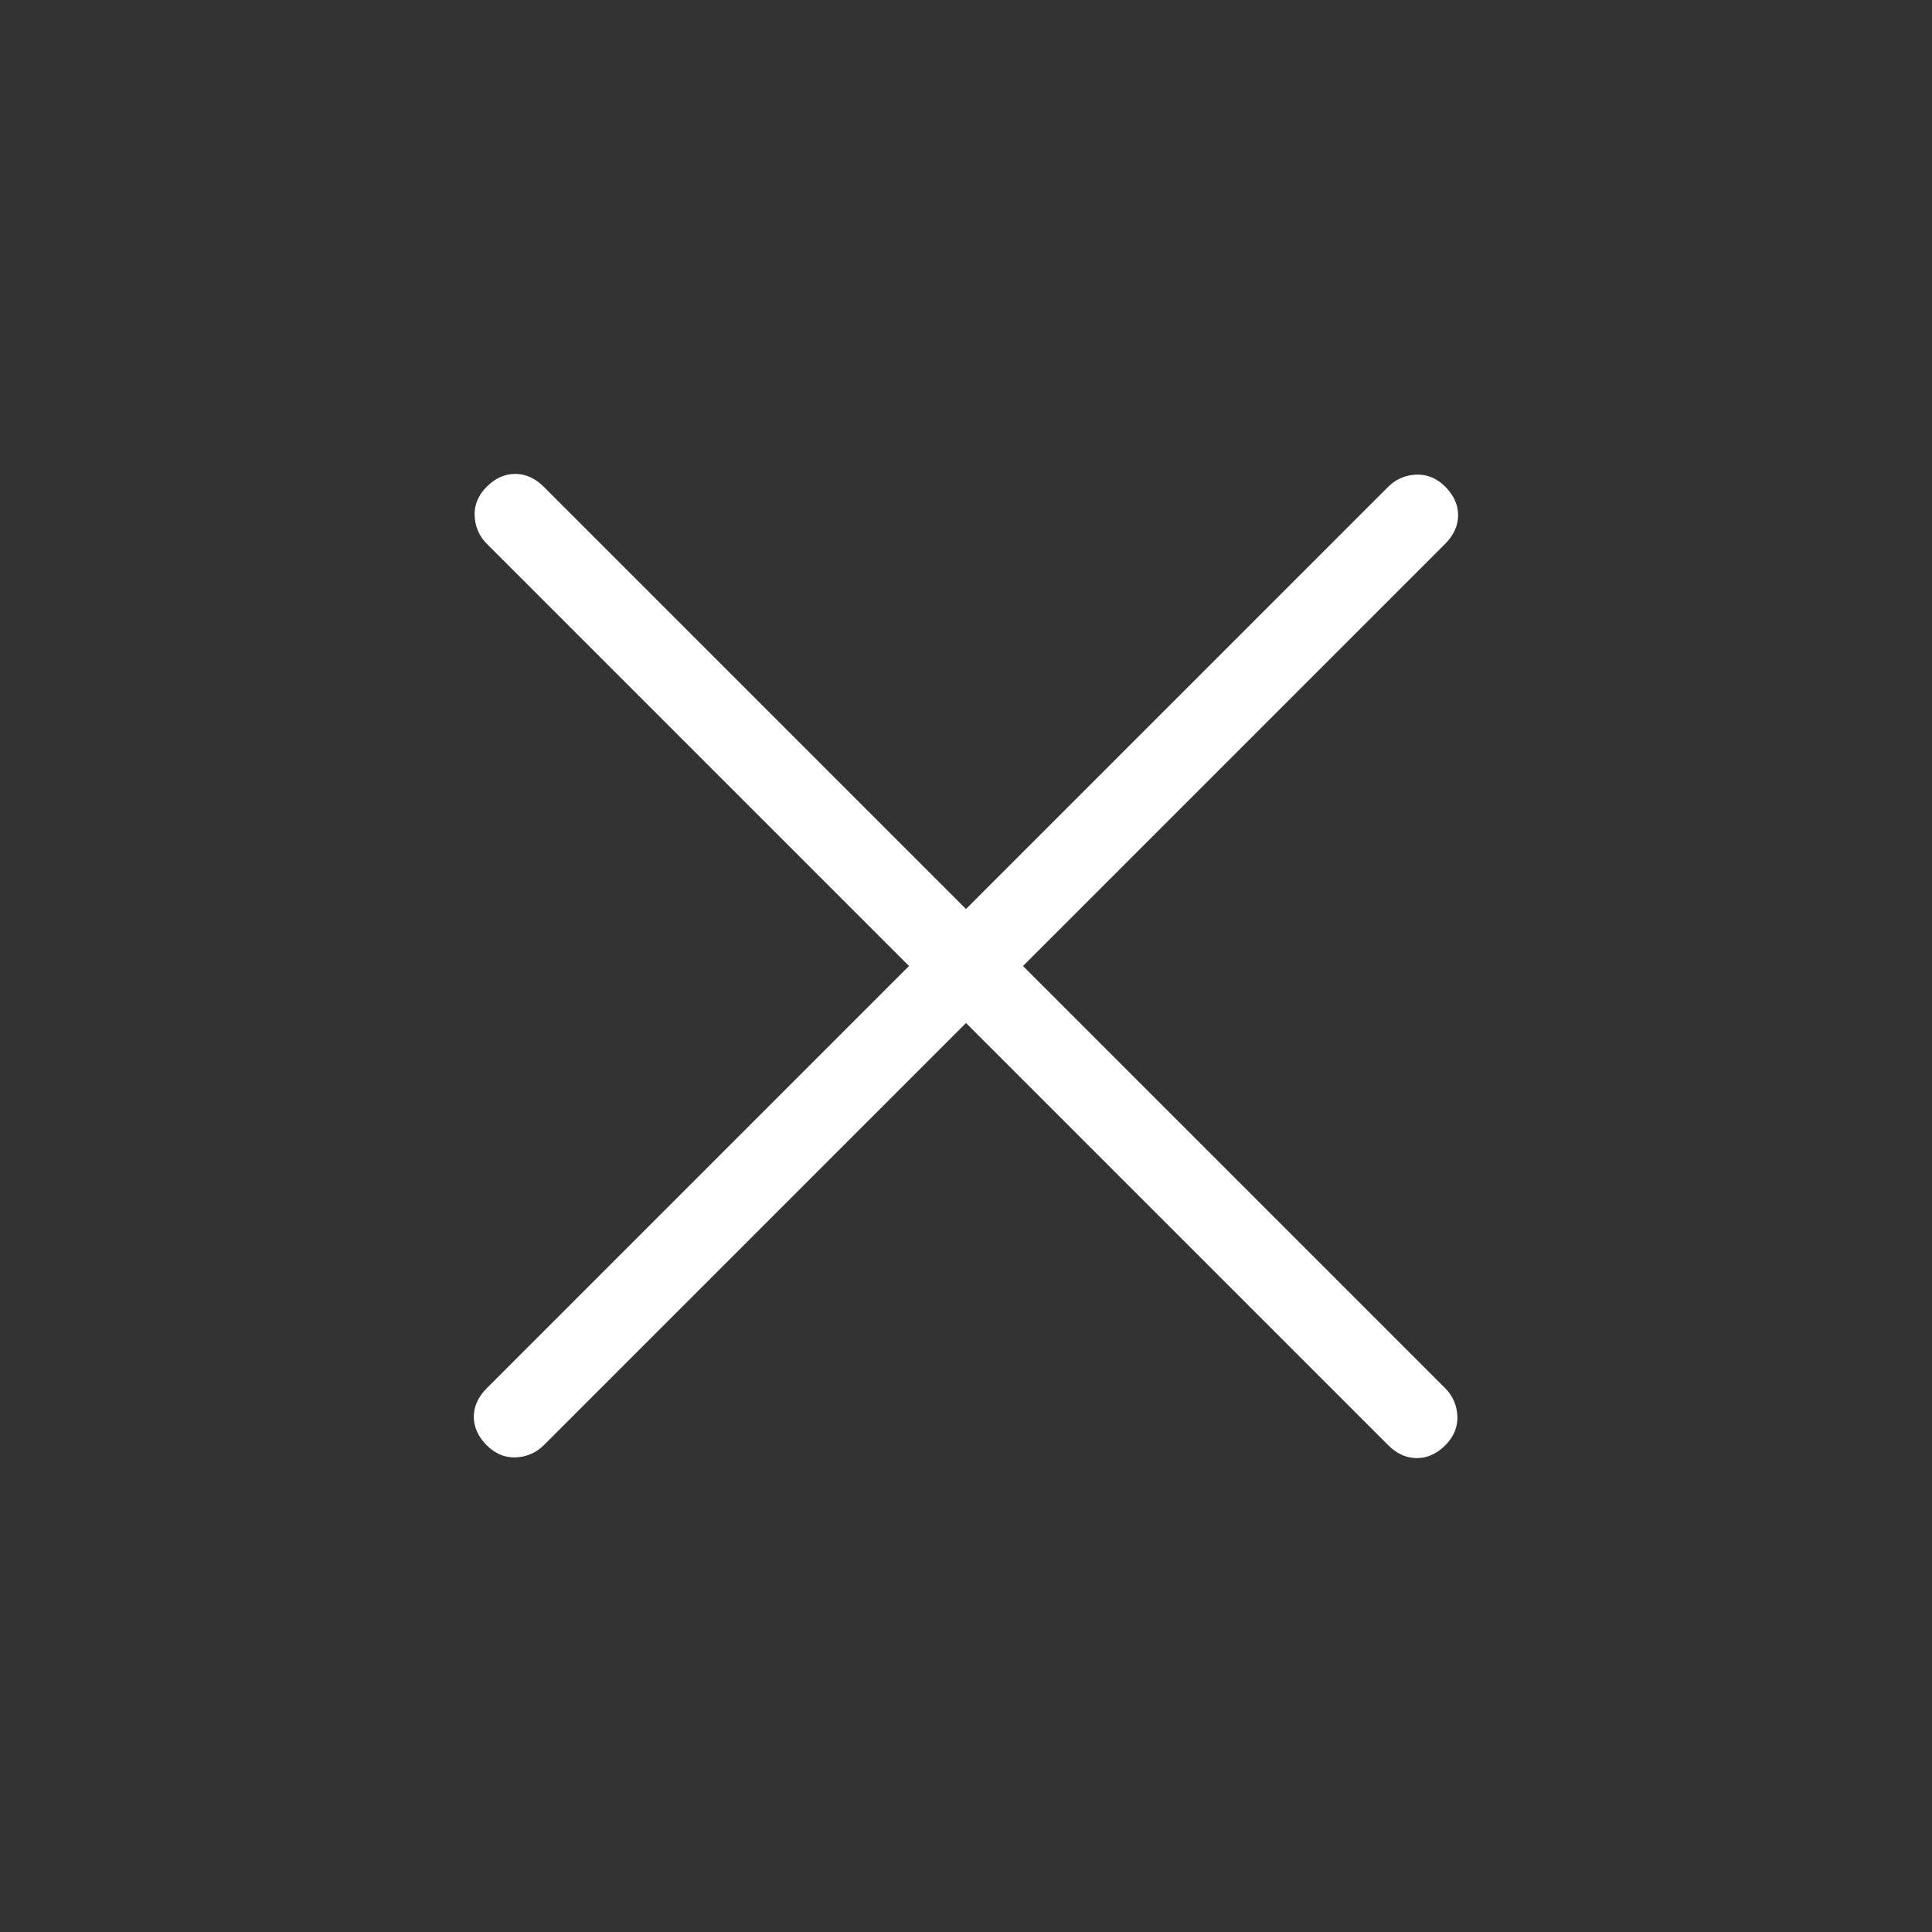 <svg width="24" height="24" viewBox="0 0 24 24" fill="none" xmlns="http://www.w3.org/2000/svg">
<rect x="0" y="0" width="24" height="24" fill="#333333" stroke="none"/>
<mask id="mask0_4748_847" style="mask-type:alpha" maskUnits="userSpaceOnUse" x="0" y="0" width="24" height="24">
<rect width="24" height="24" fill="#D9D9D9"/>
</mask>
<g mask="url(#mask0_4748_847)">
<path d="M12 12.708L6.754 17.954C6.66 18.047 6.545 18.097 6.409 18.104C6.274 18.11 6.153 18.06 6.046 17.954C5.94 17.847 5.886 17.73 5.886 17.6C5.886 17.471 5.94 17.353 6.046 17.246L11.292 12L6.046 6.754C5.953 6.66 5.903 6.545 5.896 6.41C5.89 6.274 5.94 6.153 6.046 6.046C6.153 5.94 6.27 5.887 6.4 5.887C6.529 5.887 6.647 5.94 6.754 6.046L12 11.292L17.246 6.046C17.34 5.953 17.454 5.903 17.59 5.896C17.726 5.89 17.847 5.94 17.954 6.046C18.06 6.153 18.113 6.271 18.113 6.4C18.113 6.529 18.06 6.647 17.954 6.754L12.708 12L17.954 17.246C18.047 17.34 18.097 17.454 18.104 17.59C18.11 17.726 18.06 17.847 17.954 17.954C17.847 18.06 17.73 18.113 17.6 18.113C17.471 18.113 17.353 18.06 17.246 17.954L12 12.708Z" fill="white"/>
</g>
</svg>
